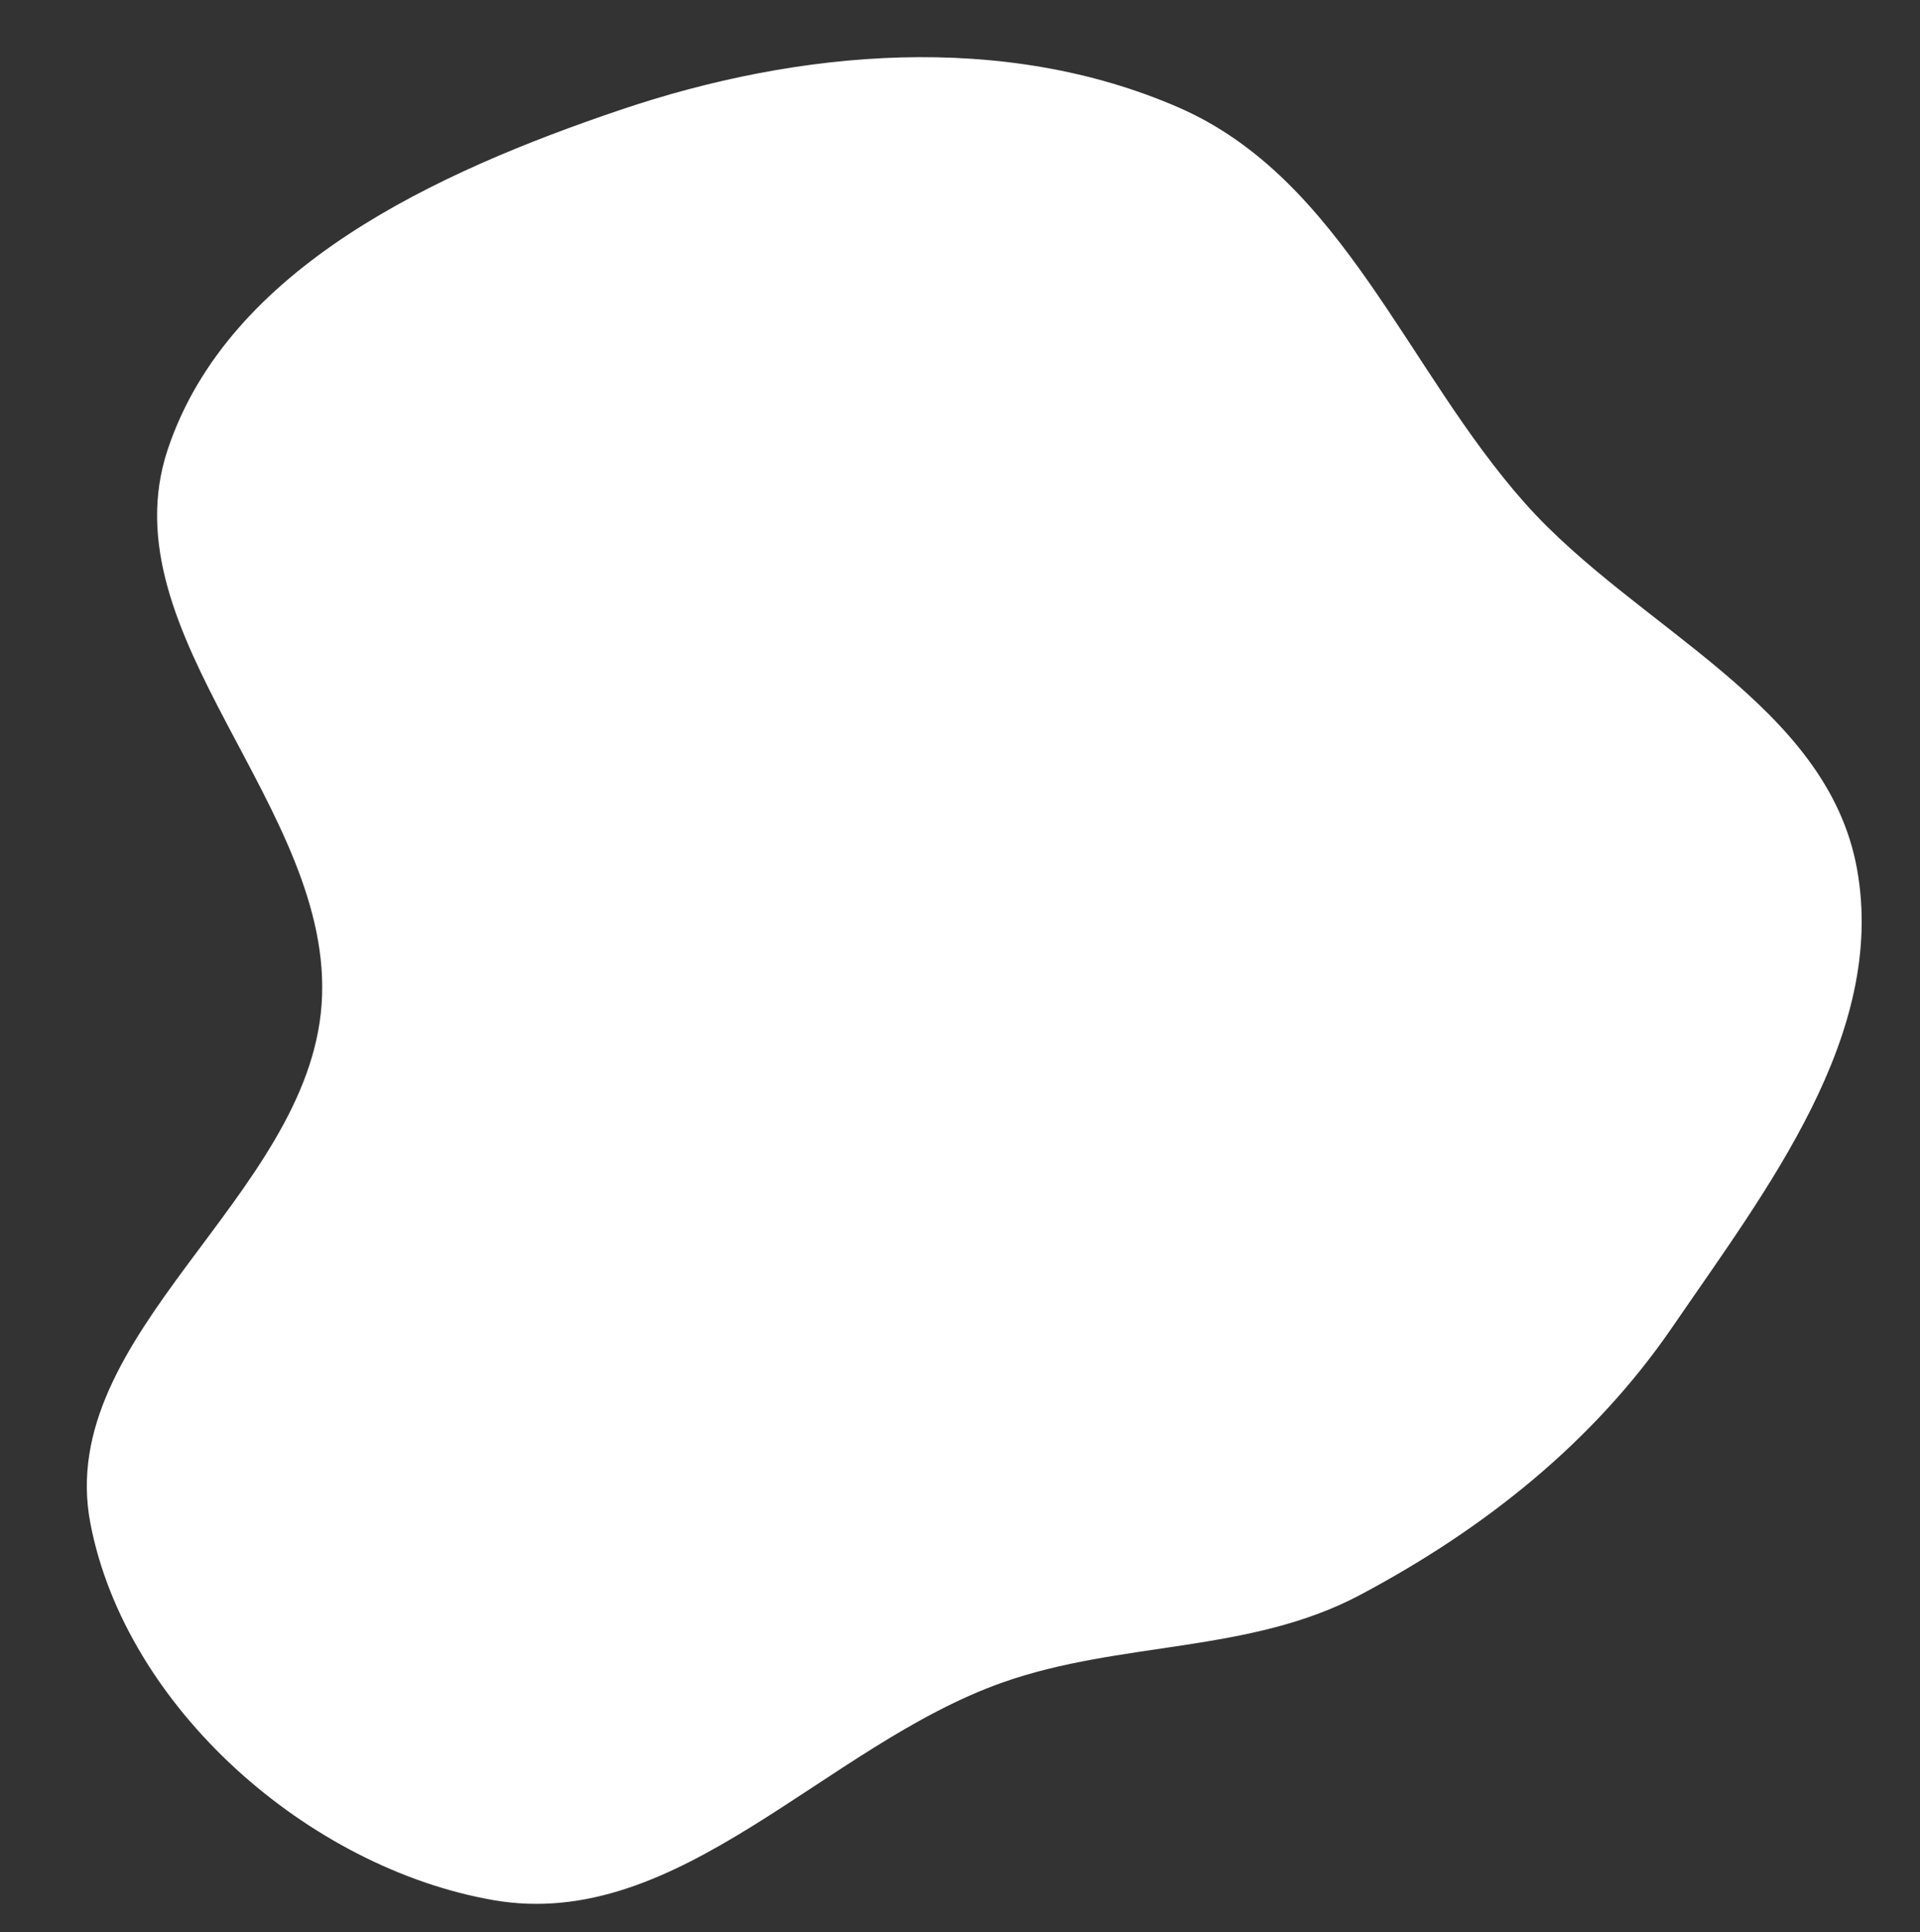 <svg width="1138" height="1145" fill="none" xmlns="http://www.w3.org/2000/svg"><rect width="100%" height="100%" fill="#333333" stroke="none"/><path fill-rule="evenodd" clip-rule="evenodd" d="M594.49 996.878c69.876-24.599 146.065-16.995 211.51-51.706 73.283-38.867 138.228-90.243 185.133-158.664 56.277-82.098 127.077-173.271 109.597-271.264-17.49-98.055-130.417-142.477-196.67-216.847-70.637-79.292-108.275-192.46-205.665-234.784-103.27-44.88-224.295-34.518-330.951 1.58-107.994 36.552-231.948 92.993-268.028 201.151-36.752 110.17 99.536 213.114 91.191 328.952C182.38 709.508 31.989 790.243 53.576 902.698c20.971 109.252 129.3 204.172 238.894 223.252 110.088 19.17 196.616-91.97 302.02-129.072z" fill="#fff"/></svg>